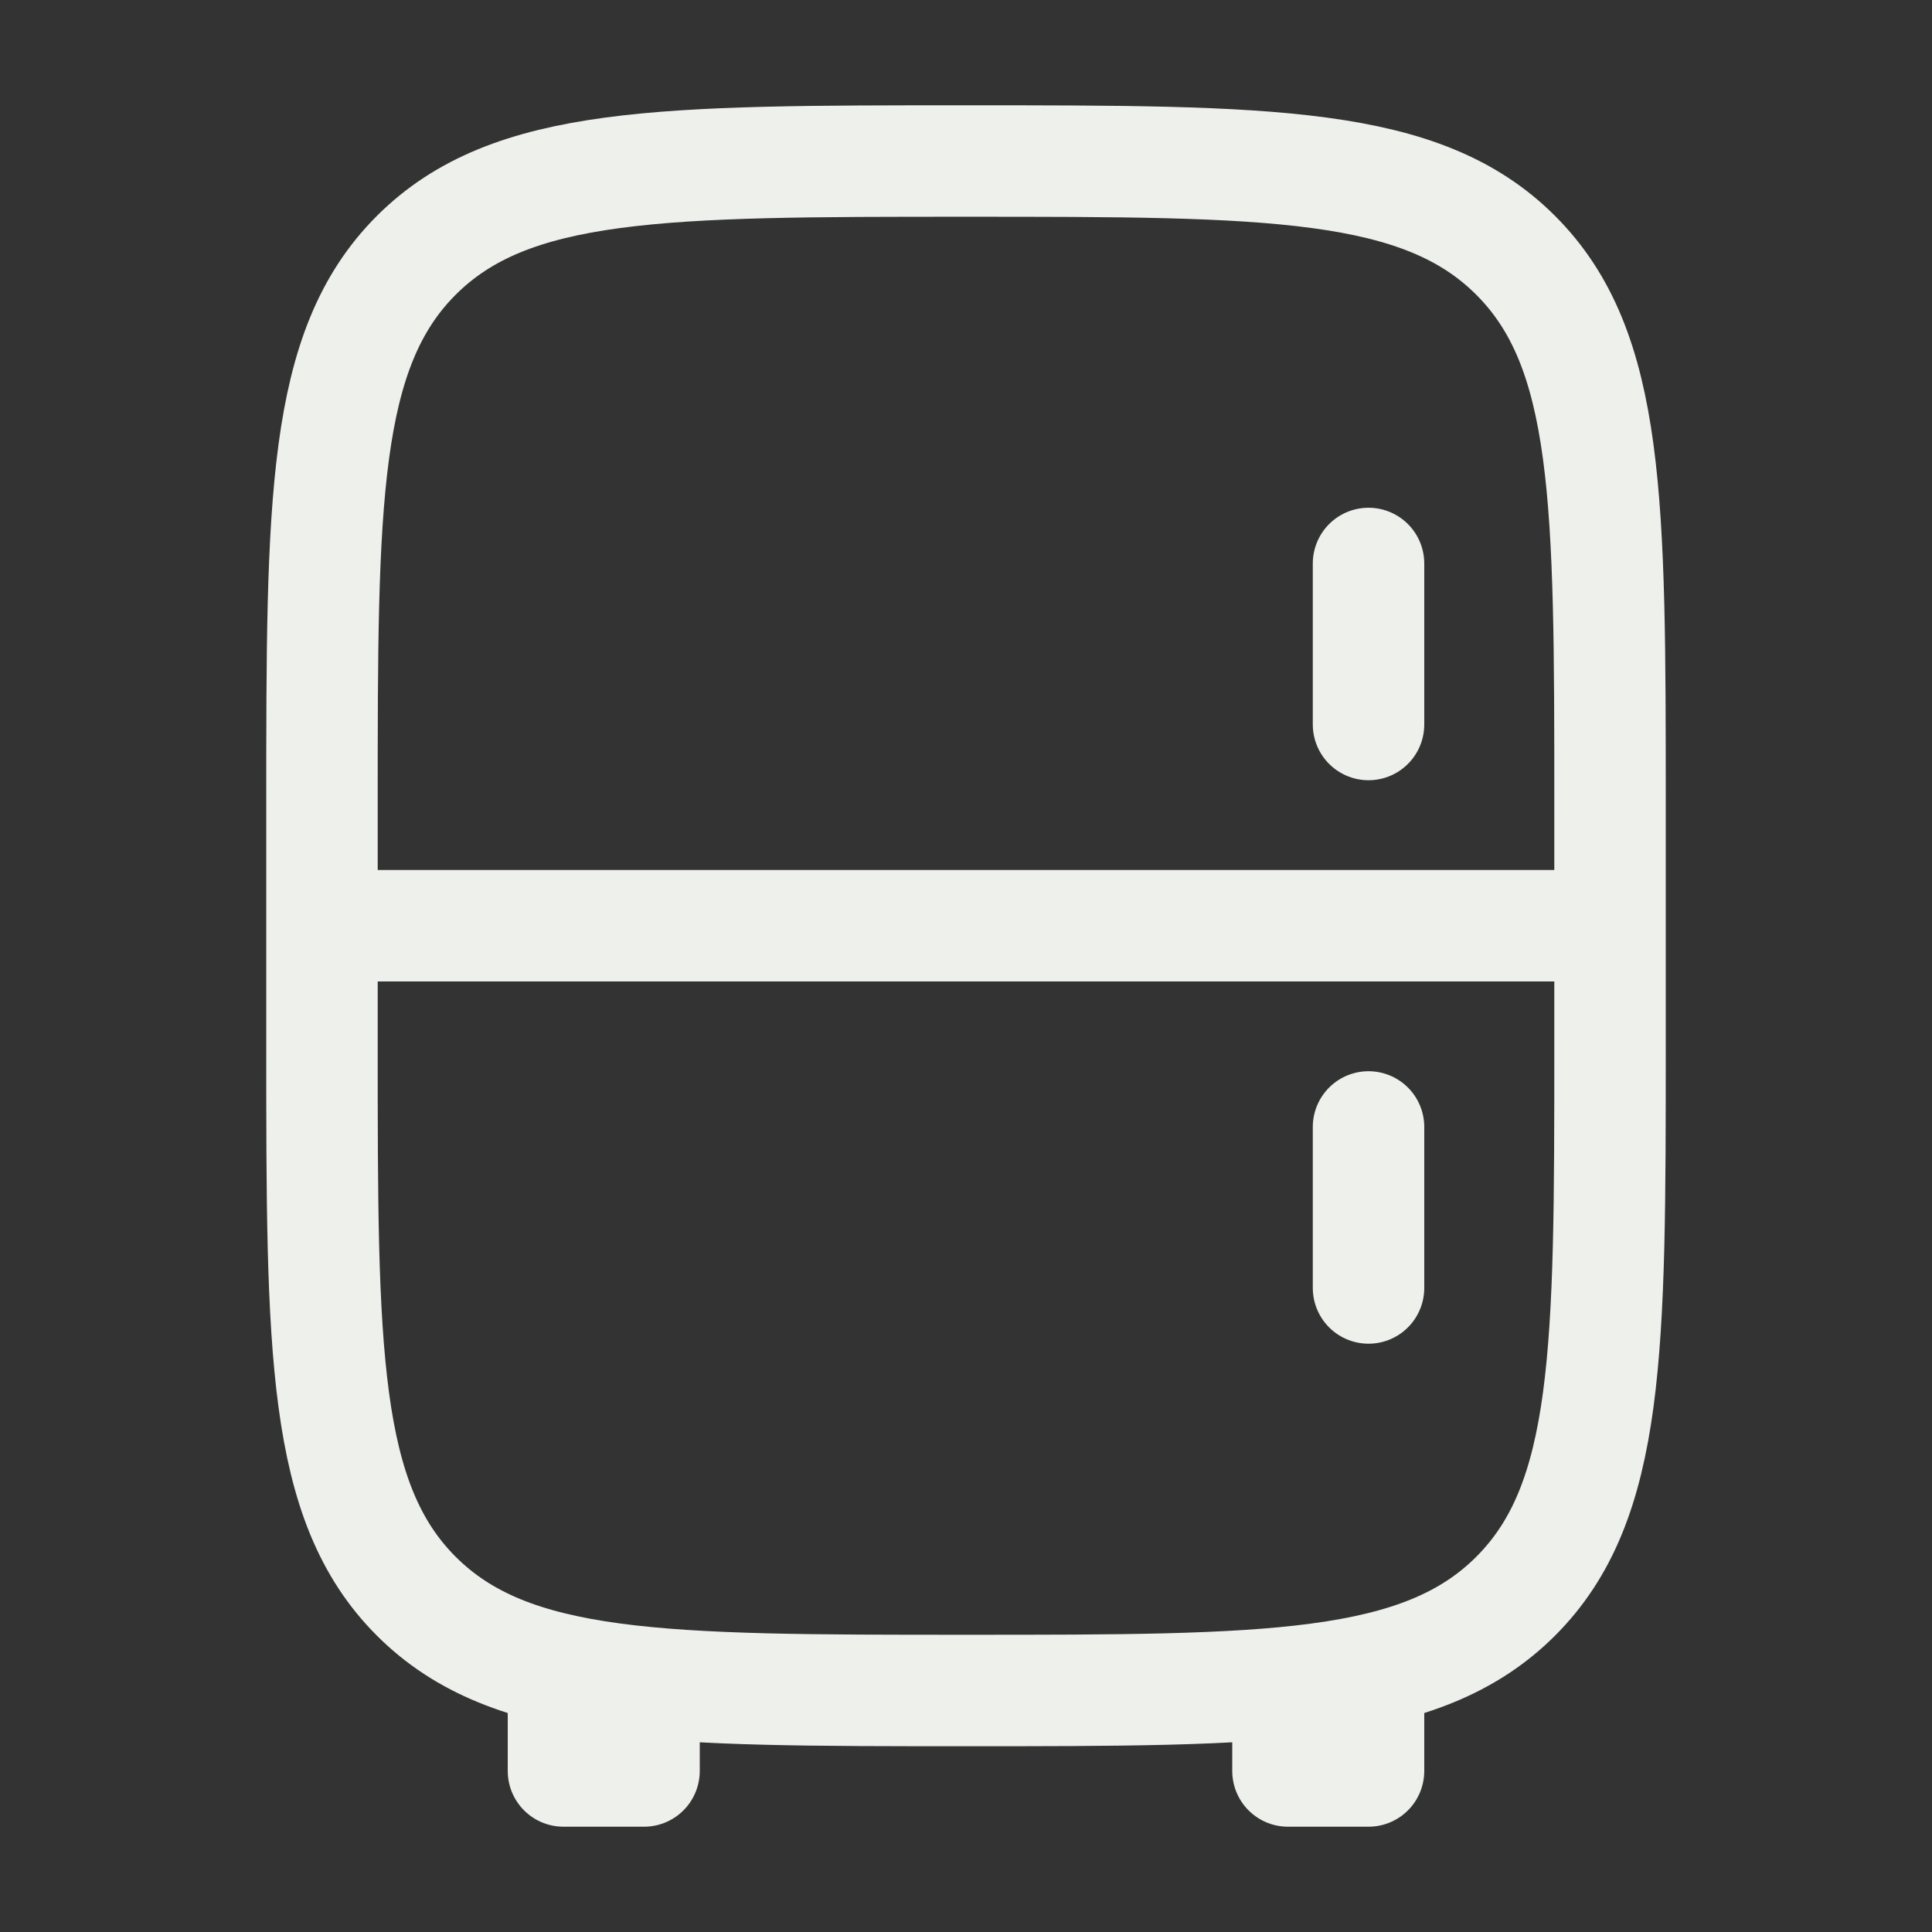 <svg width="26" height="26" viewBox="0 0 26 26" fill="none" xmlns="http://www.w3.org/2000/svg">
<rect x="0" y="0" width="26" height="26" fill="#333333" stroke="none"/>
<path d="M4.333 10.834C4.333 6.748 4.333 4.705 5.602 3.436C6.872 2.167 8.914 2.167 13 2.167C17.085 2.167 19.128 2.167 20.397 3.436C21.667 4.705 21.667 6.748 21.667 10.834V14.084C21.667 18.169 21.667 20.212 20.397 21.481C19.128 22.75 17.085 22.75 13 22.75C8.914 22.75 6.872 22.75 5.602 21.481C4.333 20.212 4.333 18.169 4.333 14.084V10.834Z" stroke="#EEF0EB" stroke-width="1.5"/>
<path d="M18.417 22.75V23.833H17.333V22.75M8.667 22.75V23.833H7.583V22.75" stroke="#EEF0EB" stroke-width="1.5" stroke-linejoin="round"/>
<path d="M21.667 12.458H4.333" stroke="#EEF0EB" stroke-width="1.5"/>
<path d="M18.417 7.583L18.417 9.75" stroke="#EEF0EB" stroke-width="1.5" stroke-linecap="round"/>
<path d="M18.417 15.166L18.417 17.333" stroke="#EEF0EB" stroke-width="1.5" stroke-linecap="round"/>
</svg>
